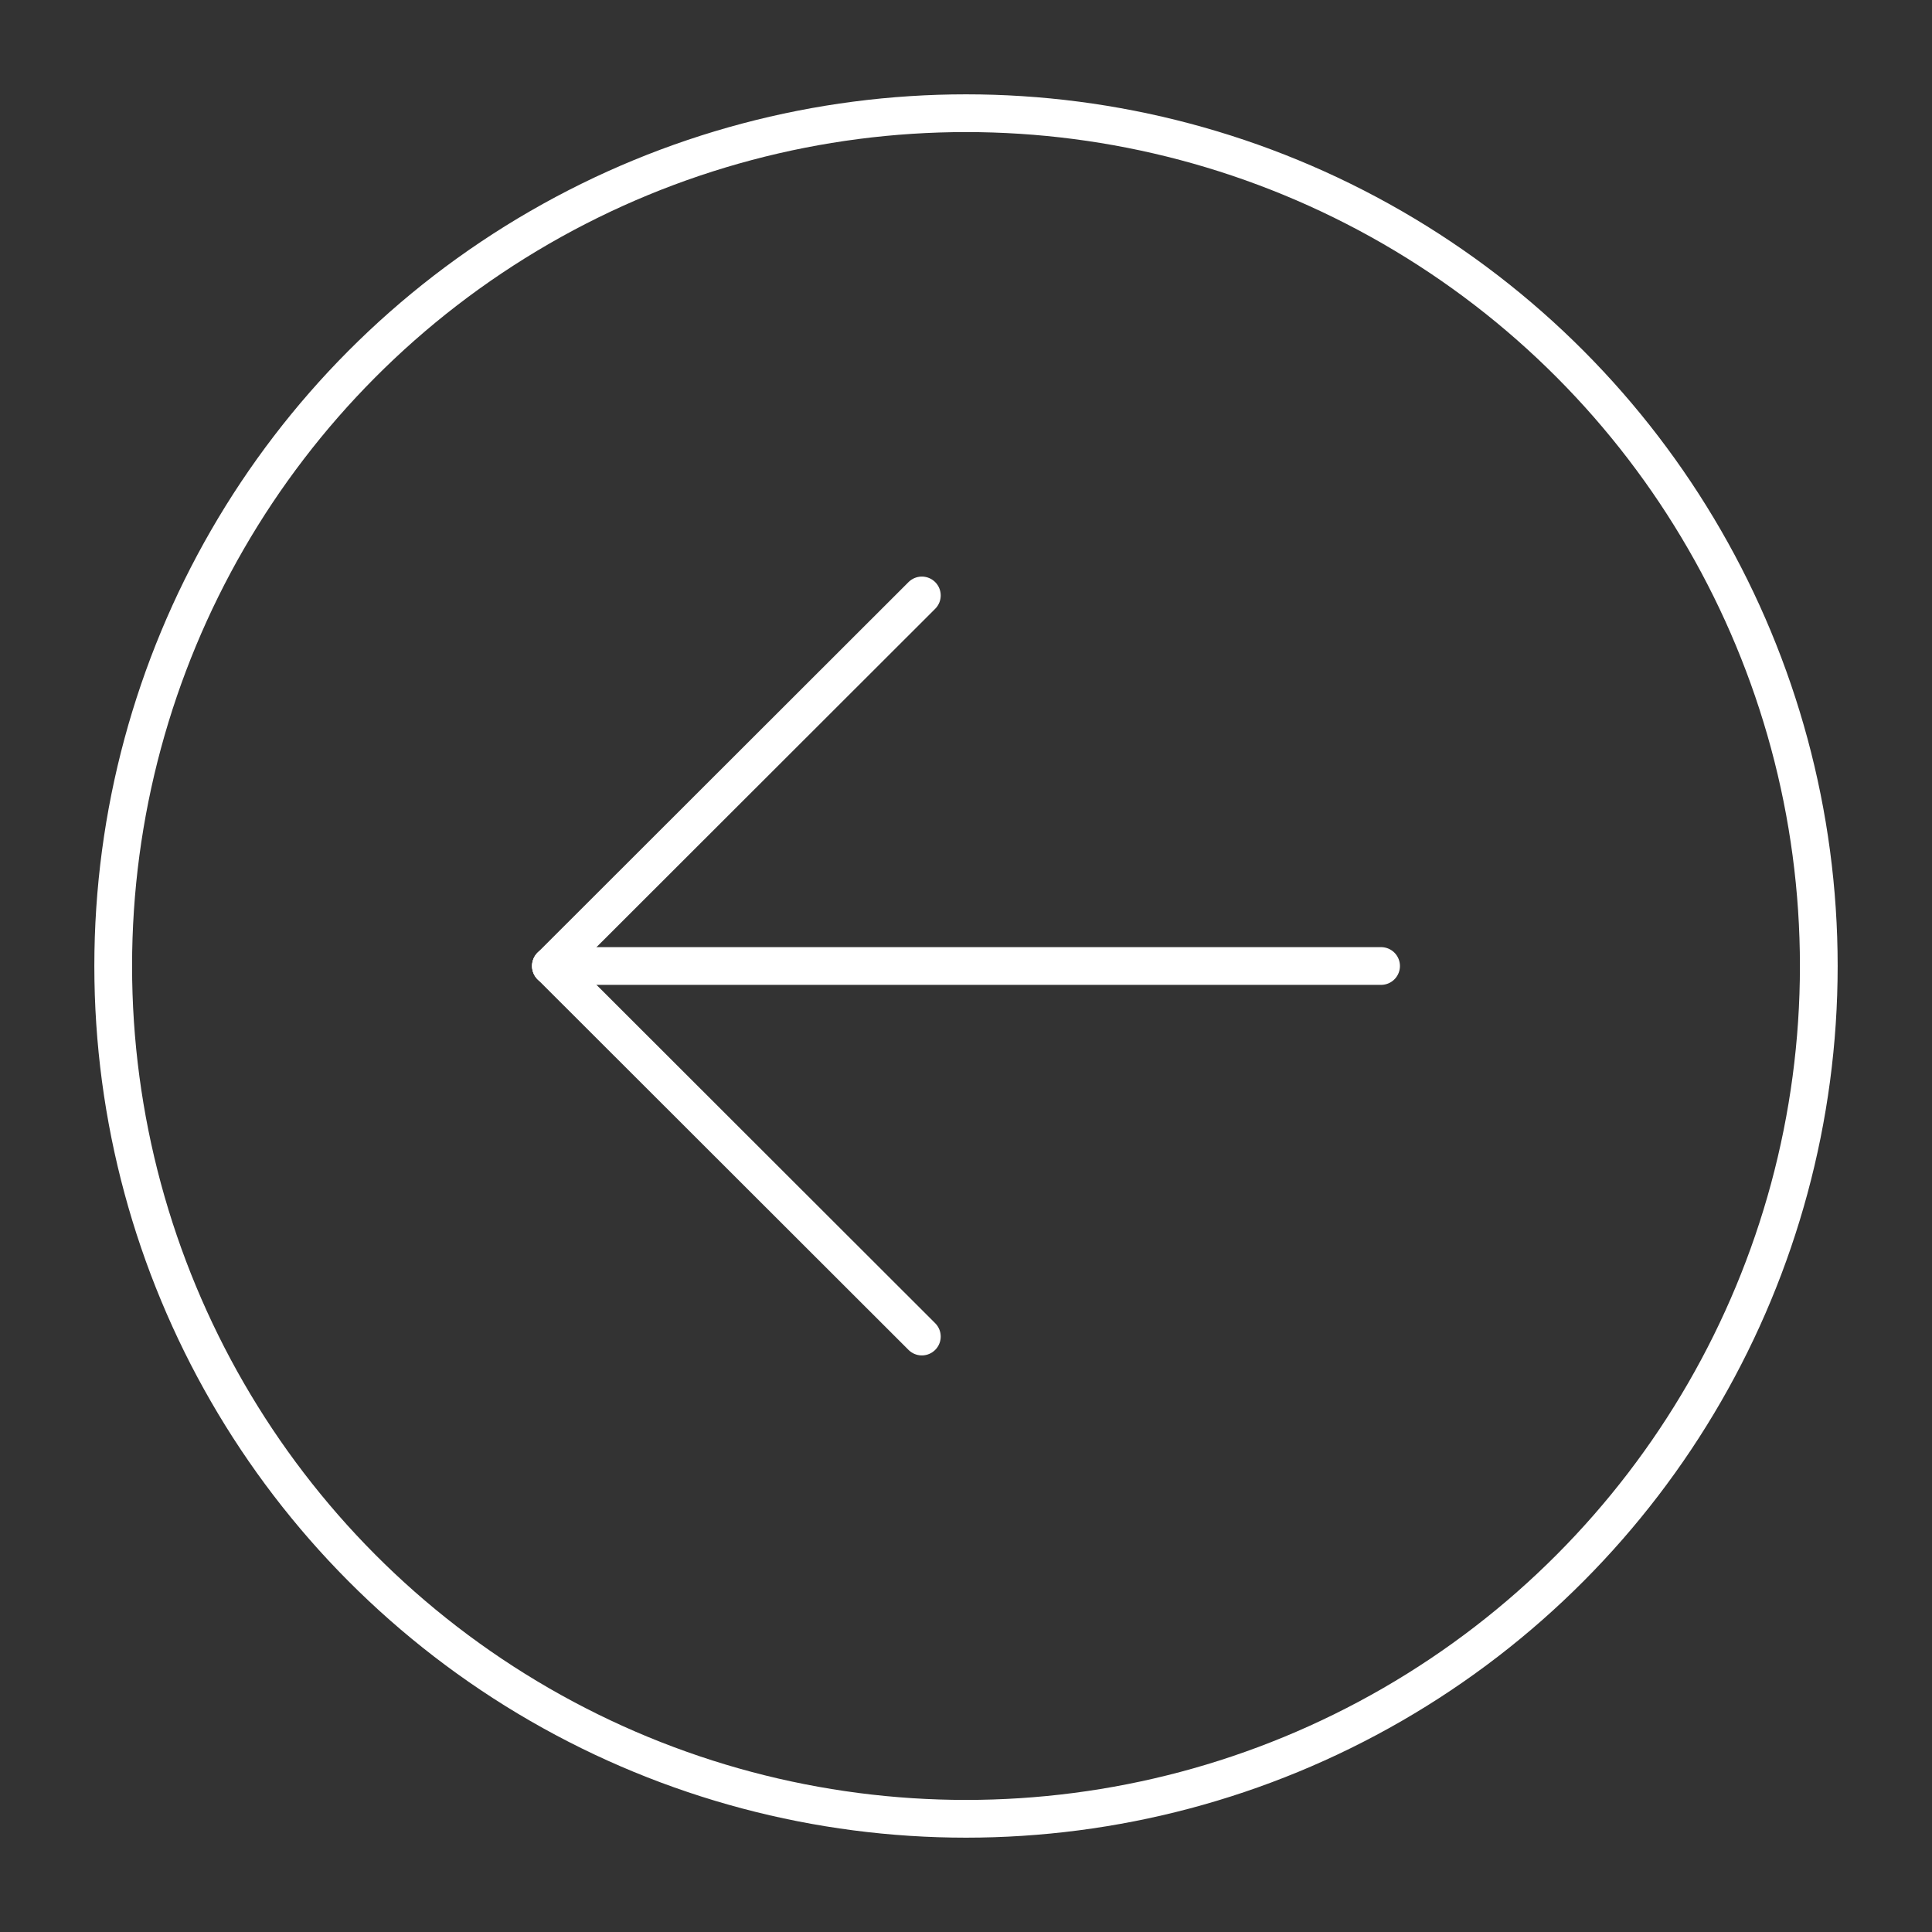 <?xml version="1.0" encoding="utf-8"?>
<!-- Generator: Adobe Illustrator 24.0.0, SVG Export Plug-In . SVG Version: 6.00 Build 0)  -->
<svg version="1.1" id="Layer_1" xmlns="http://www.w3.org/2000/svg" xmlns:xlink="http://www.w3.org/1999/xlink" x="0px" y="0px"
	 viewBox="0 0 512 512" style="enable-background:new 0 0 512 512;" xml:space="preserve">
<rect x="0" y="0" width="512" height="512" fill="#333333" stroke="none"/>
<style type="text/css">
	.st0{fill:none;stroke:#FFFFFF;stroke-width:10;stroke-linecap:round;stroke-linejoin:round;stroke-miterlimit:10;}
</style>
<circle class="st0" cx="256" cy="256" r="226"/>
<path class="st0" d="M256,256"/>
<g>
	<line class="st0" x1="244.3" y1="354.2" x2="146" y2="256"/>
	<line class="st0" x1="244.3" y1="157.8" x2="146" y2="256"/>
	<line class="st0" x1="146" y1="256" x2="366" y2="256"/>
</g>
</svg>
